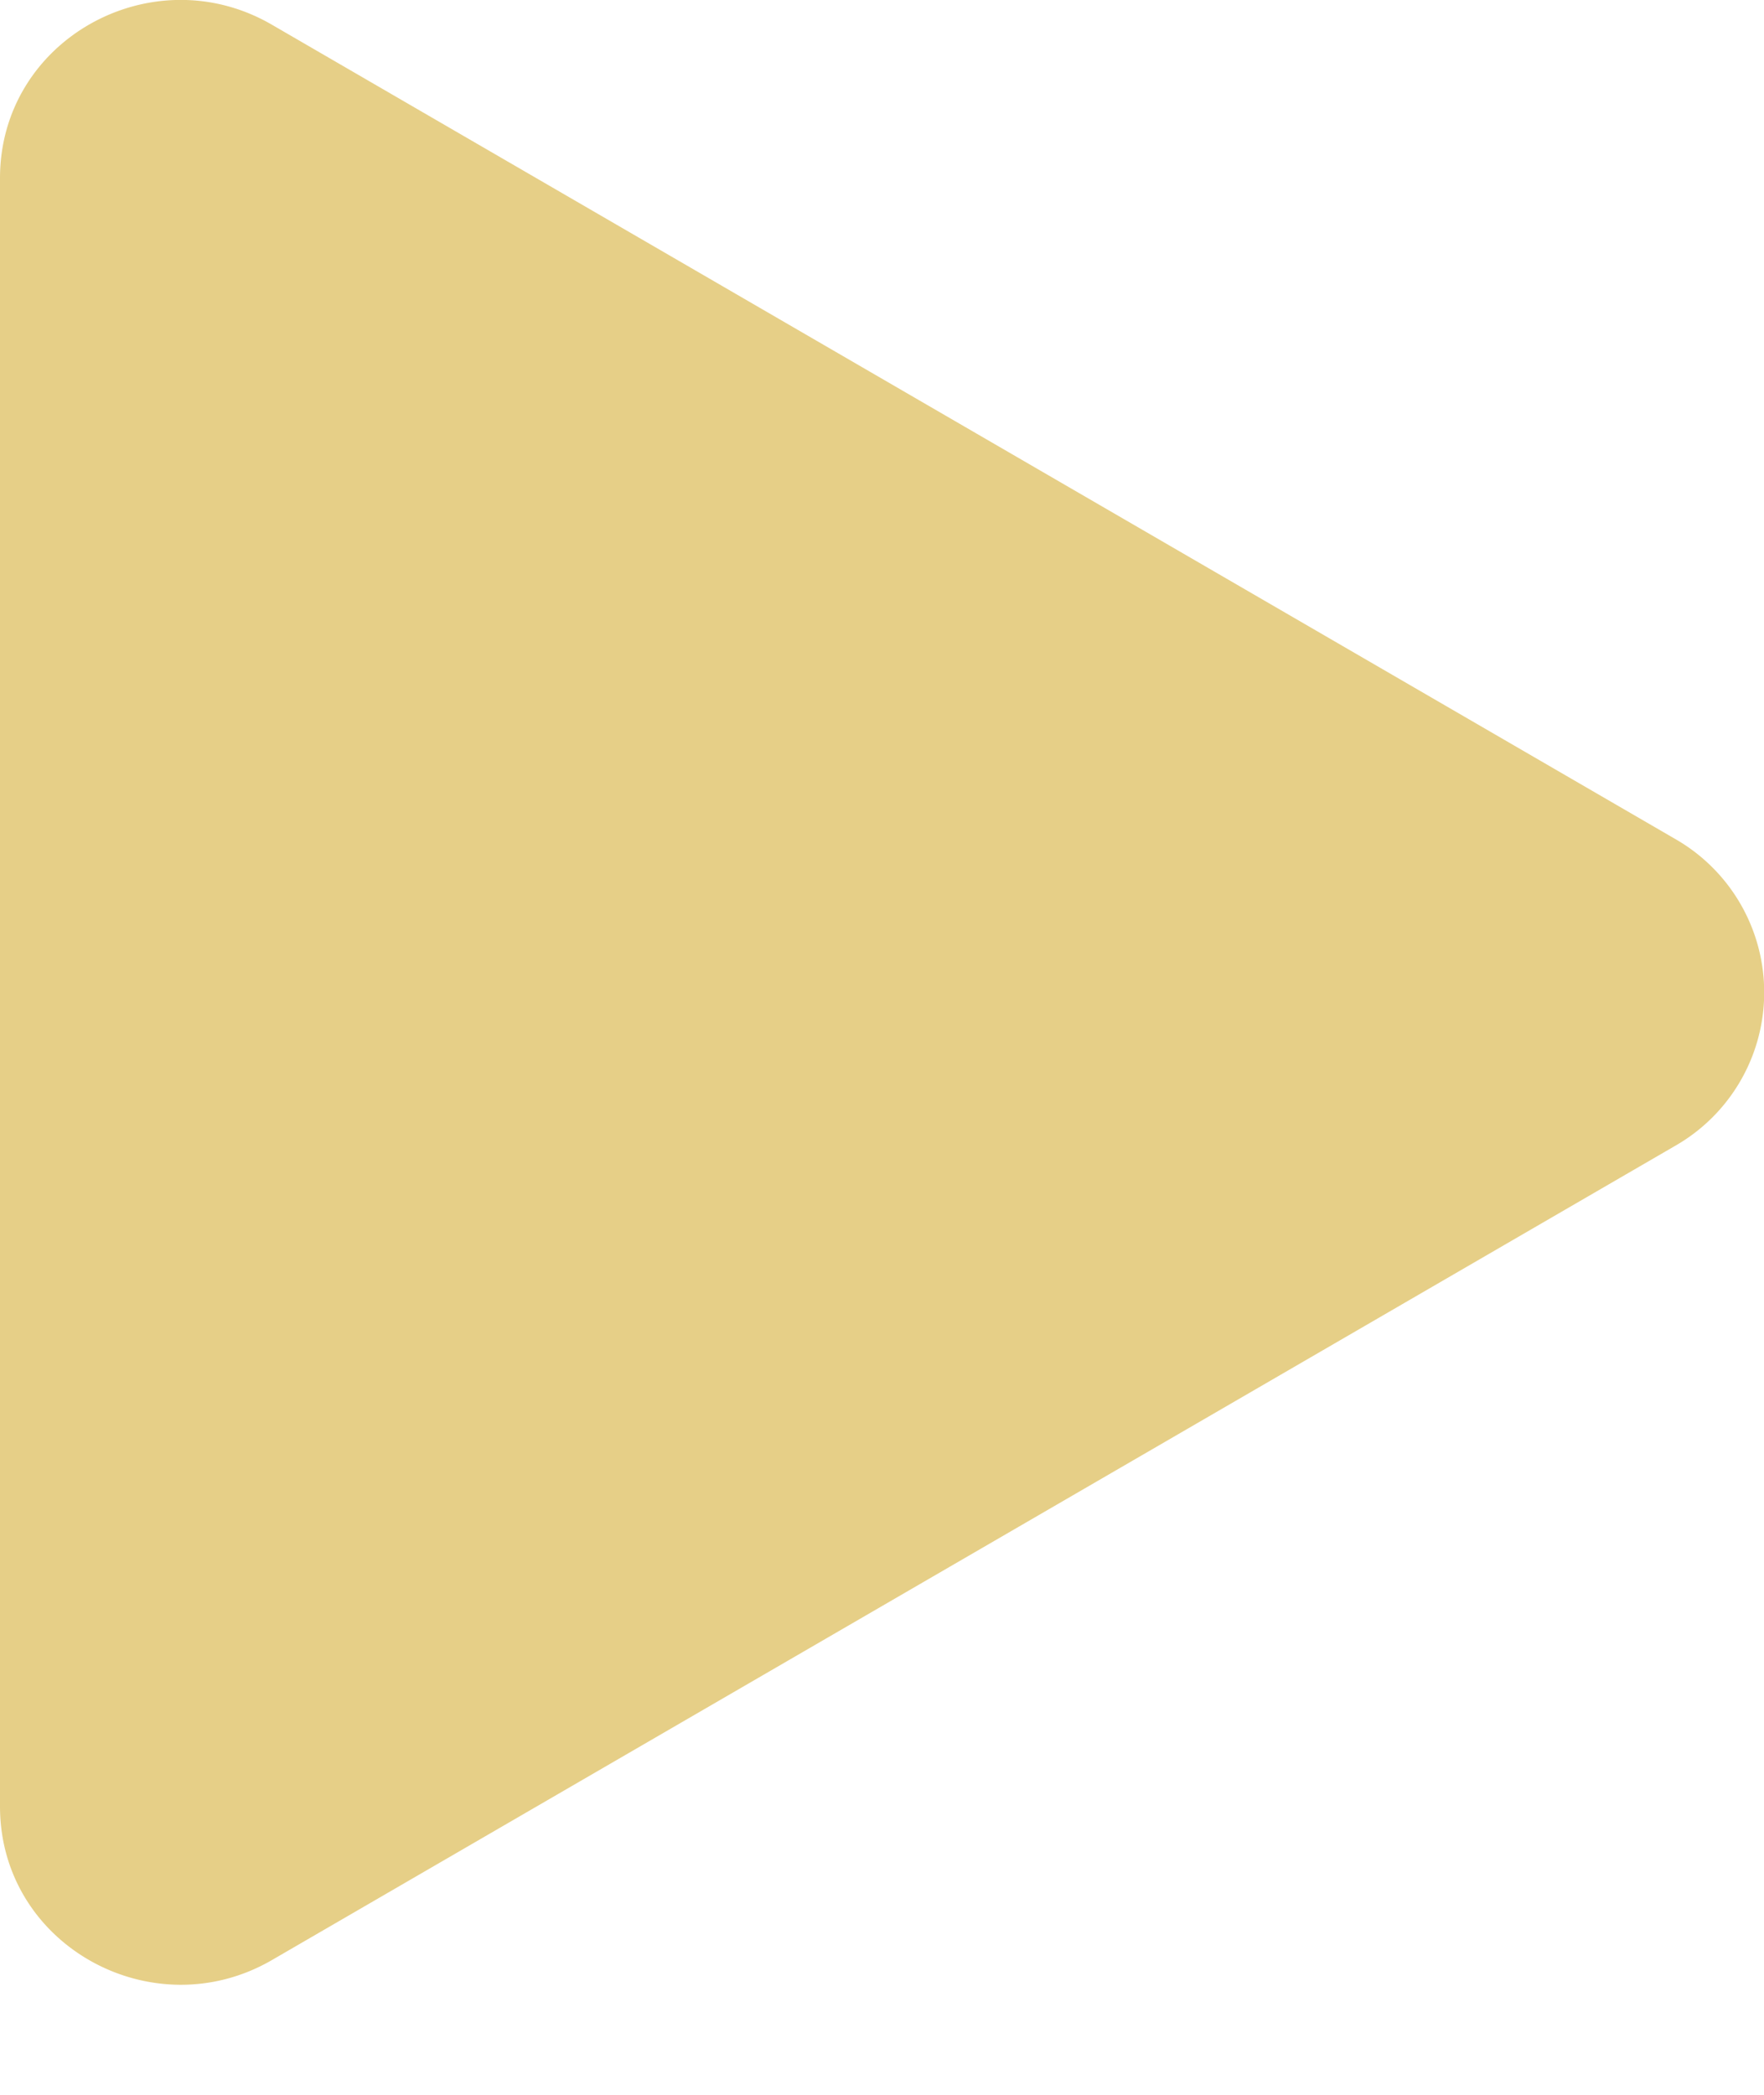 <svg width="16" height="19" fill="none" xmlns="http://www.w3.org/2000/svg"><path d="M15.192 10.394L2.466 17.778C1.386 18.404 0 17.646 0 16.384V1.616C0 .356 1.384-.404 2.466.224l12.726 7.384a1.603 1.603 0 010 2.786z" fill="#E6CF87"/></svg>